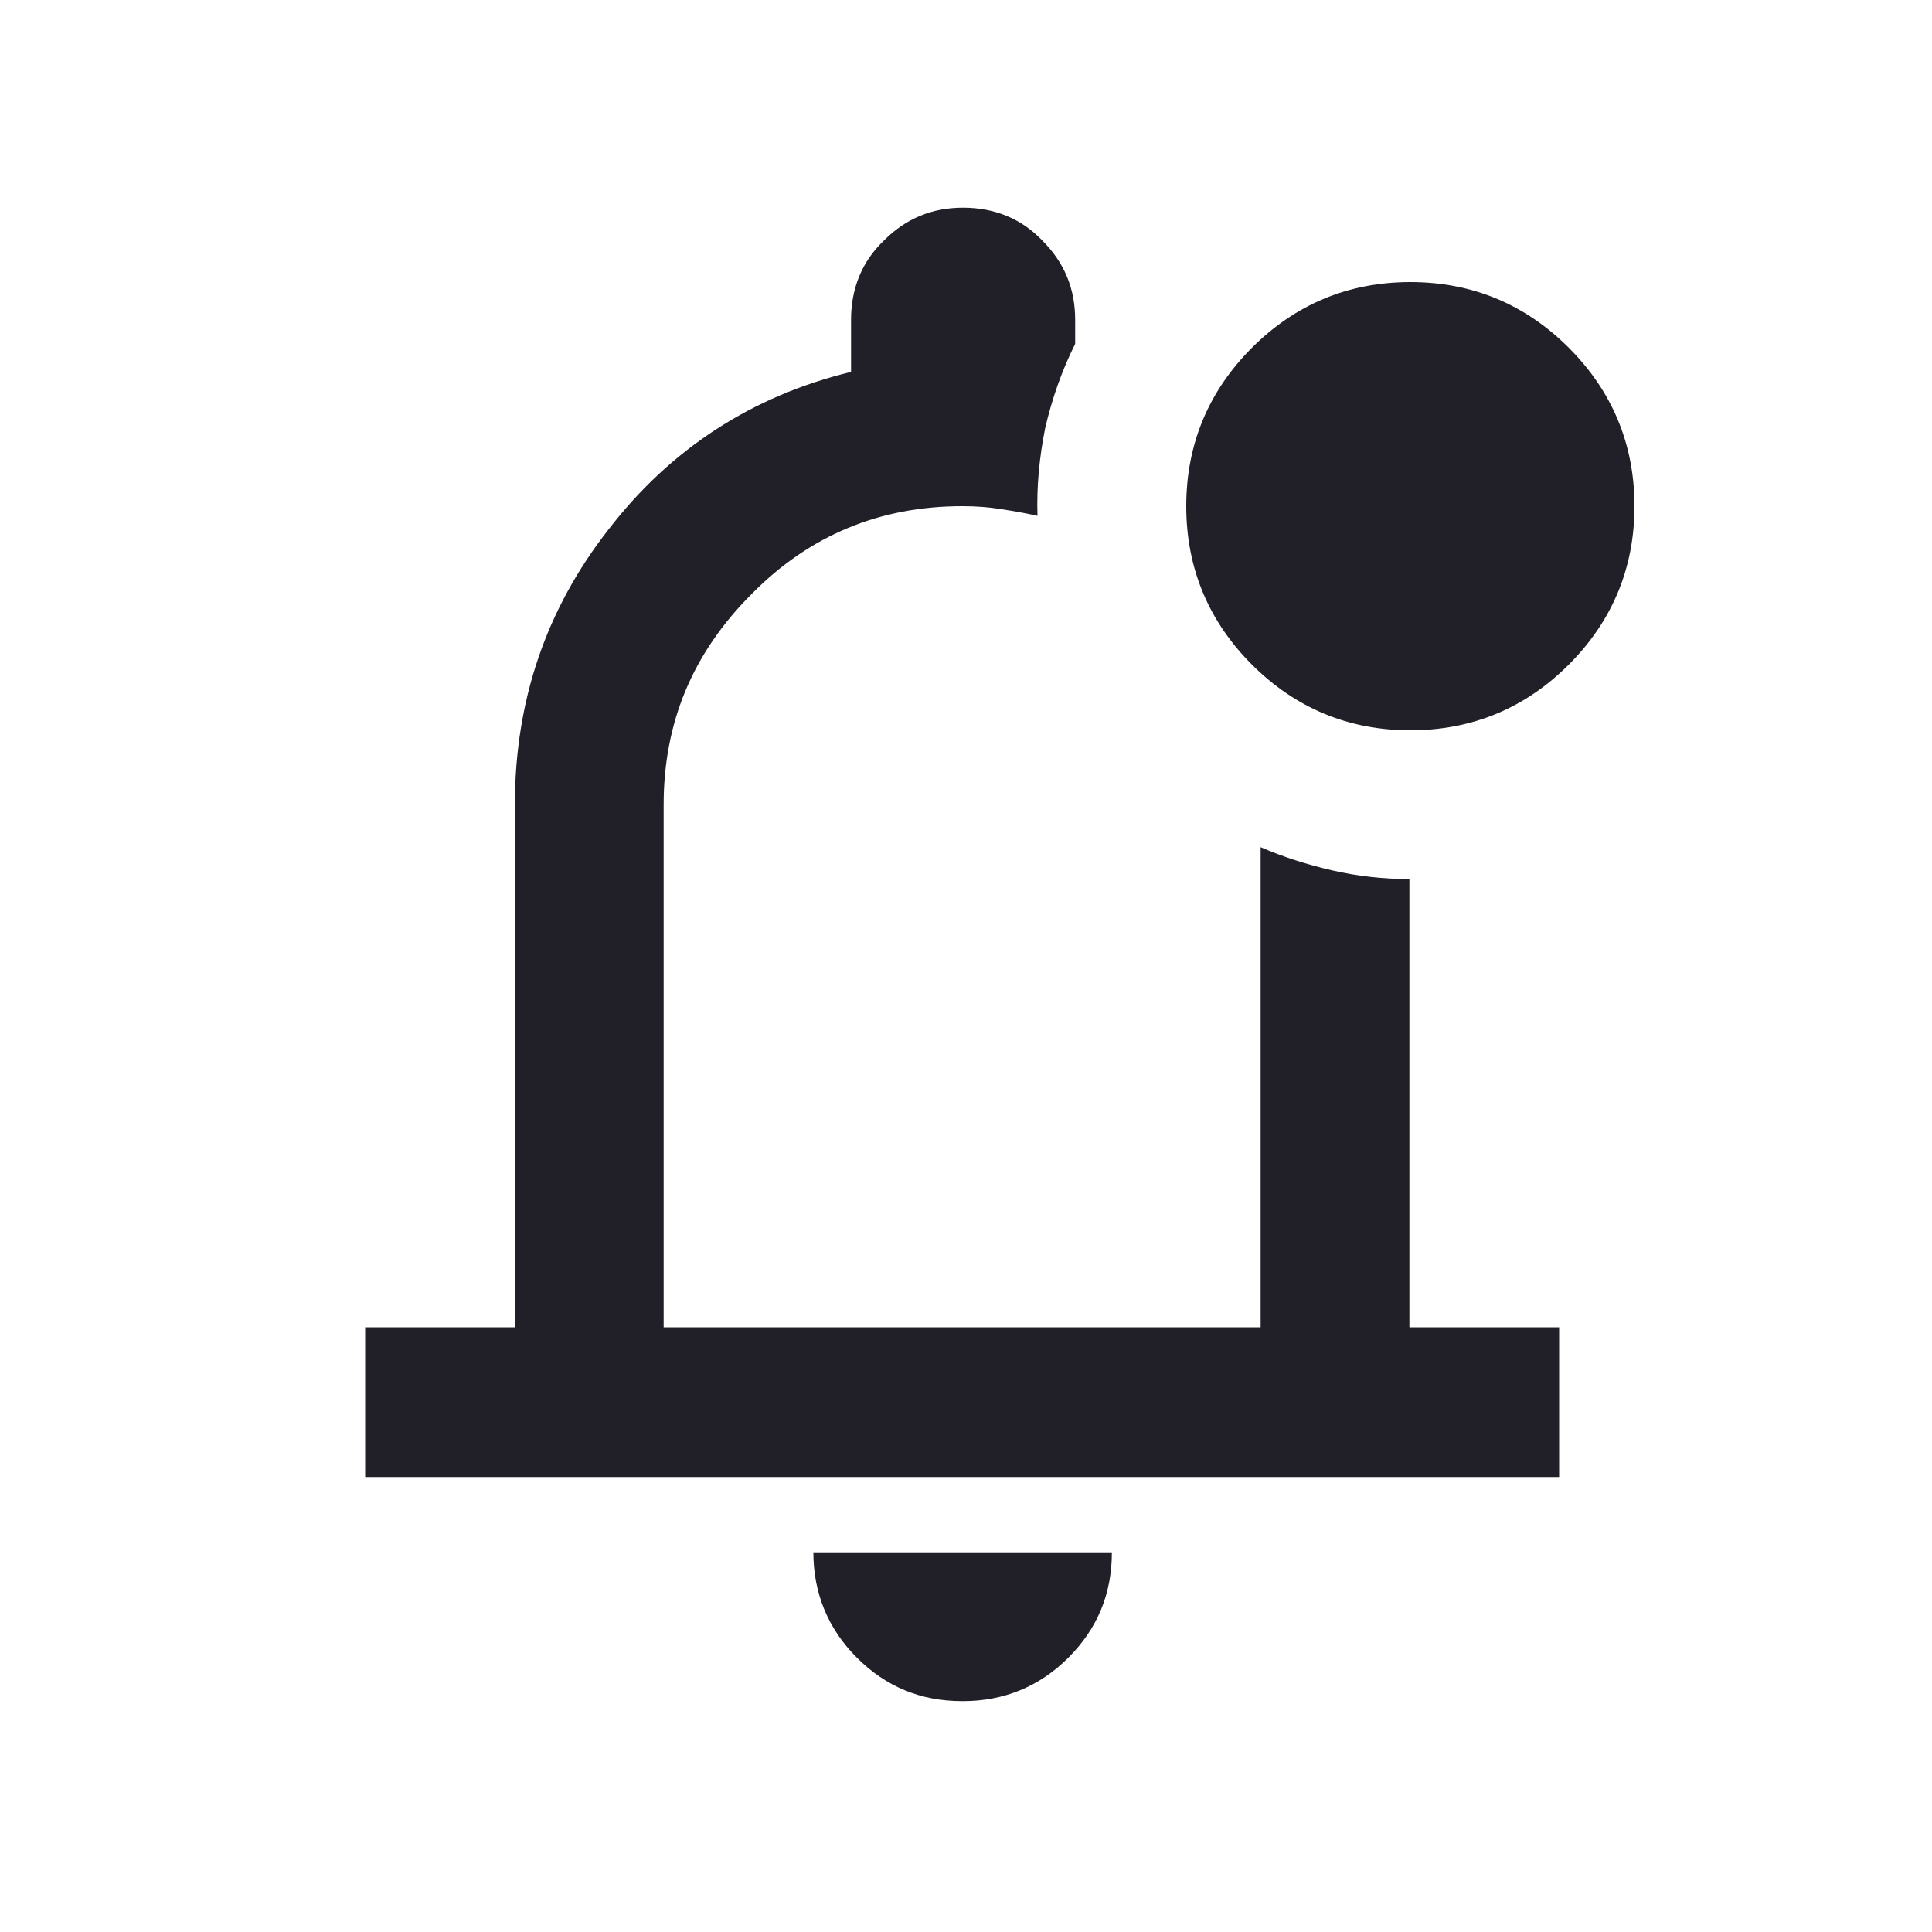 <?xml version="1.0" encoding="UTF-8"?><svg id="Layer_1" xmlns="http://www.w3.org/2000/svg" viewBox="0 0 20 20"><defs><style>.cls-1{fill:#211f27;}</style></defs><path class="cls-1" d="m9.96,17.61c-.43,0-.79-.15-1.09-.45-.3-.3-.45-.67-.45-1.09h3.09c0,.43-.15.79-.45,1.09-.3.3-.67.45-1.09.45Zm-6.18-2.32v-1.55h1.55v-5.41c0-1.07.32-2.02.97-2.85.64-.83,1.48-1.38,2.51-1.63v-.54c0-.32.11-.6.34-.82.23-.23.5-.34.82-.34s.6.11.82.34c.23.23.34.5.34.82v.25c-.14.28-.24.57-.31.87-.06.3-.09.6-.08.91-.13-.03-.25-.05-.38-.07-.12-.02-.25-.03-.4-.03-.85,0-1.58.3-2.18.91-.61.61-.91,1.33-.91,2.18v5.41h6.18v-4.97c.23.1.48.18.74.24s.53.09.8.09v4.64h1.55v1.55H3.78Zm10.82-7.73c-.64,0-1.19-.23-1.64-.68-.45-.45-.68-1-.68-1.64s.23-1.19.68-1.64c.45-.45,1-.68,1.64-.68s1.19.23,1.64.68c.45.45.68,1,.68,1.64s-.23,1.19-.68,1.64-1,.68-1.64.68Z"/></svg>
